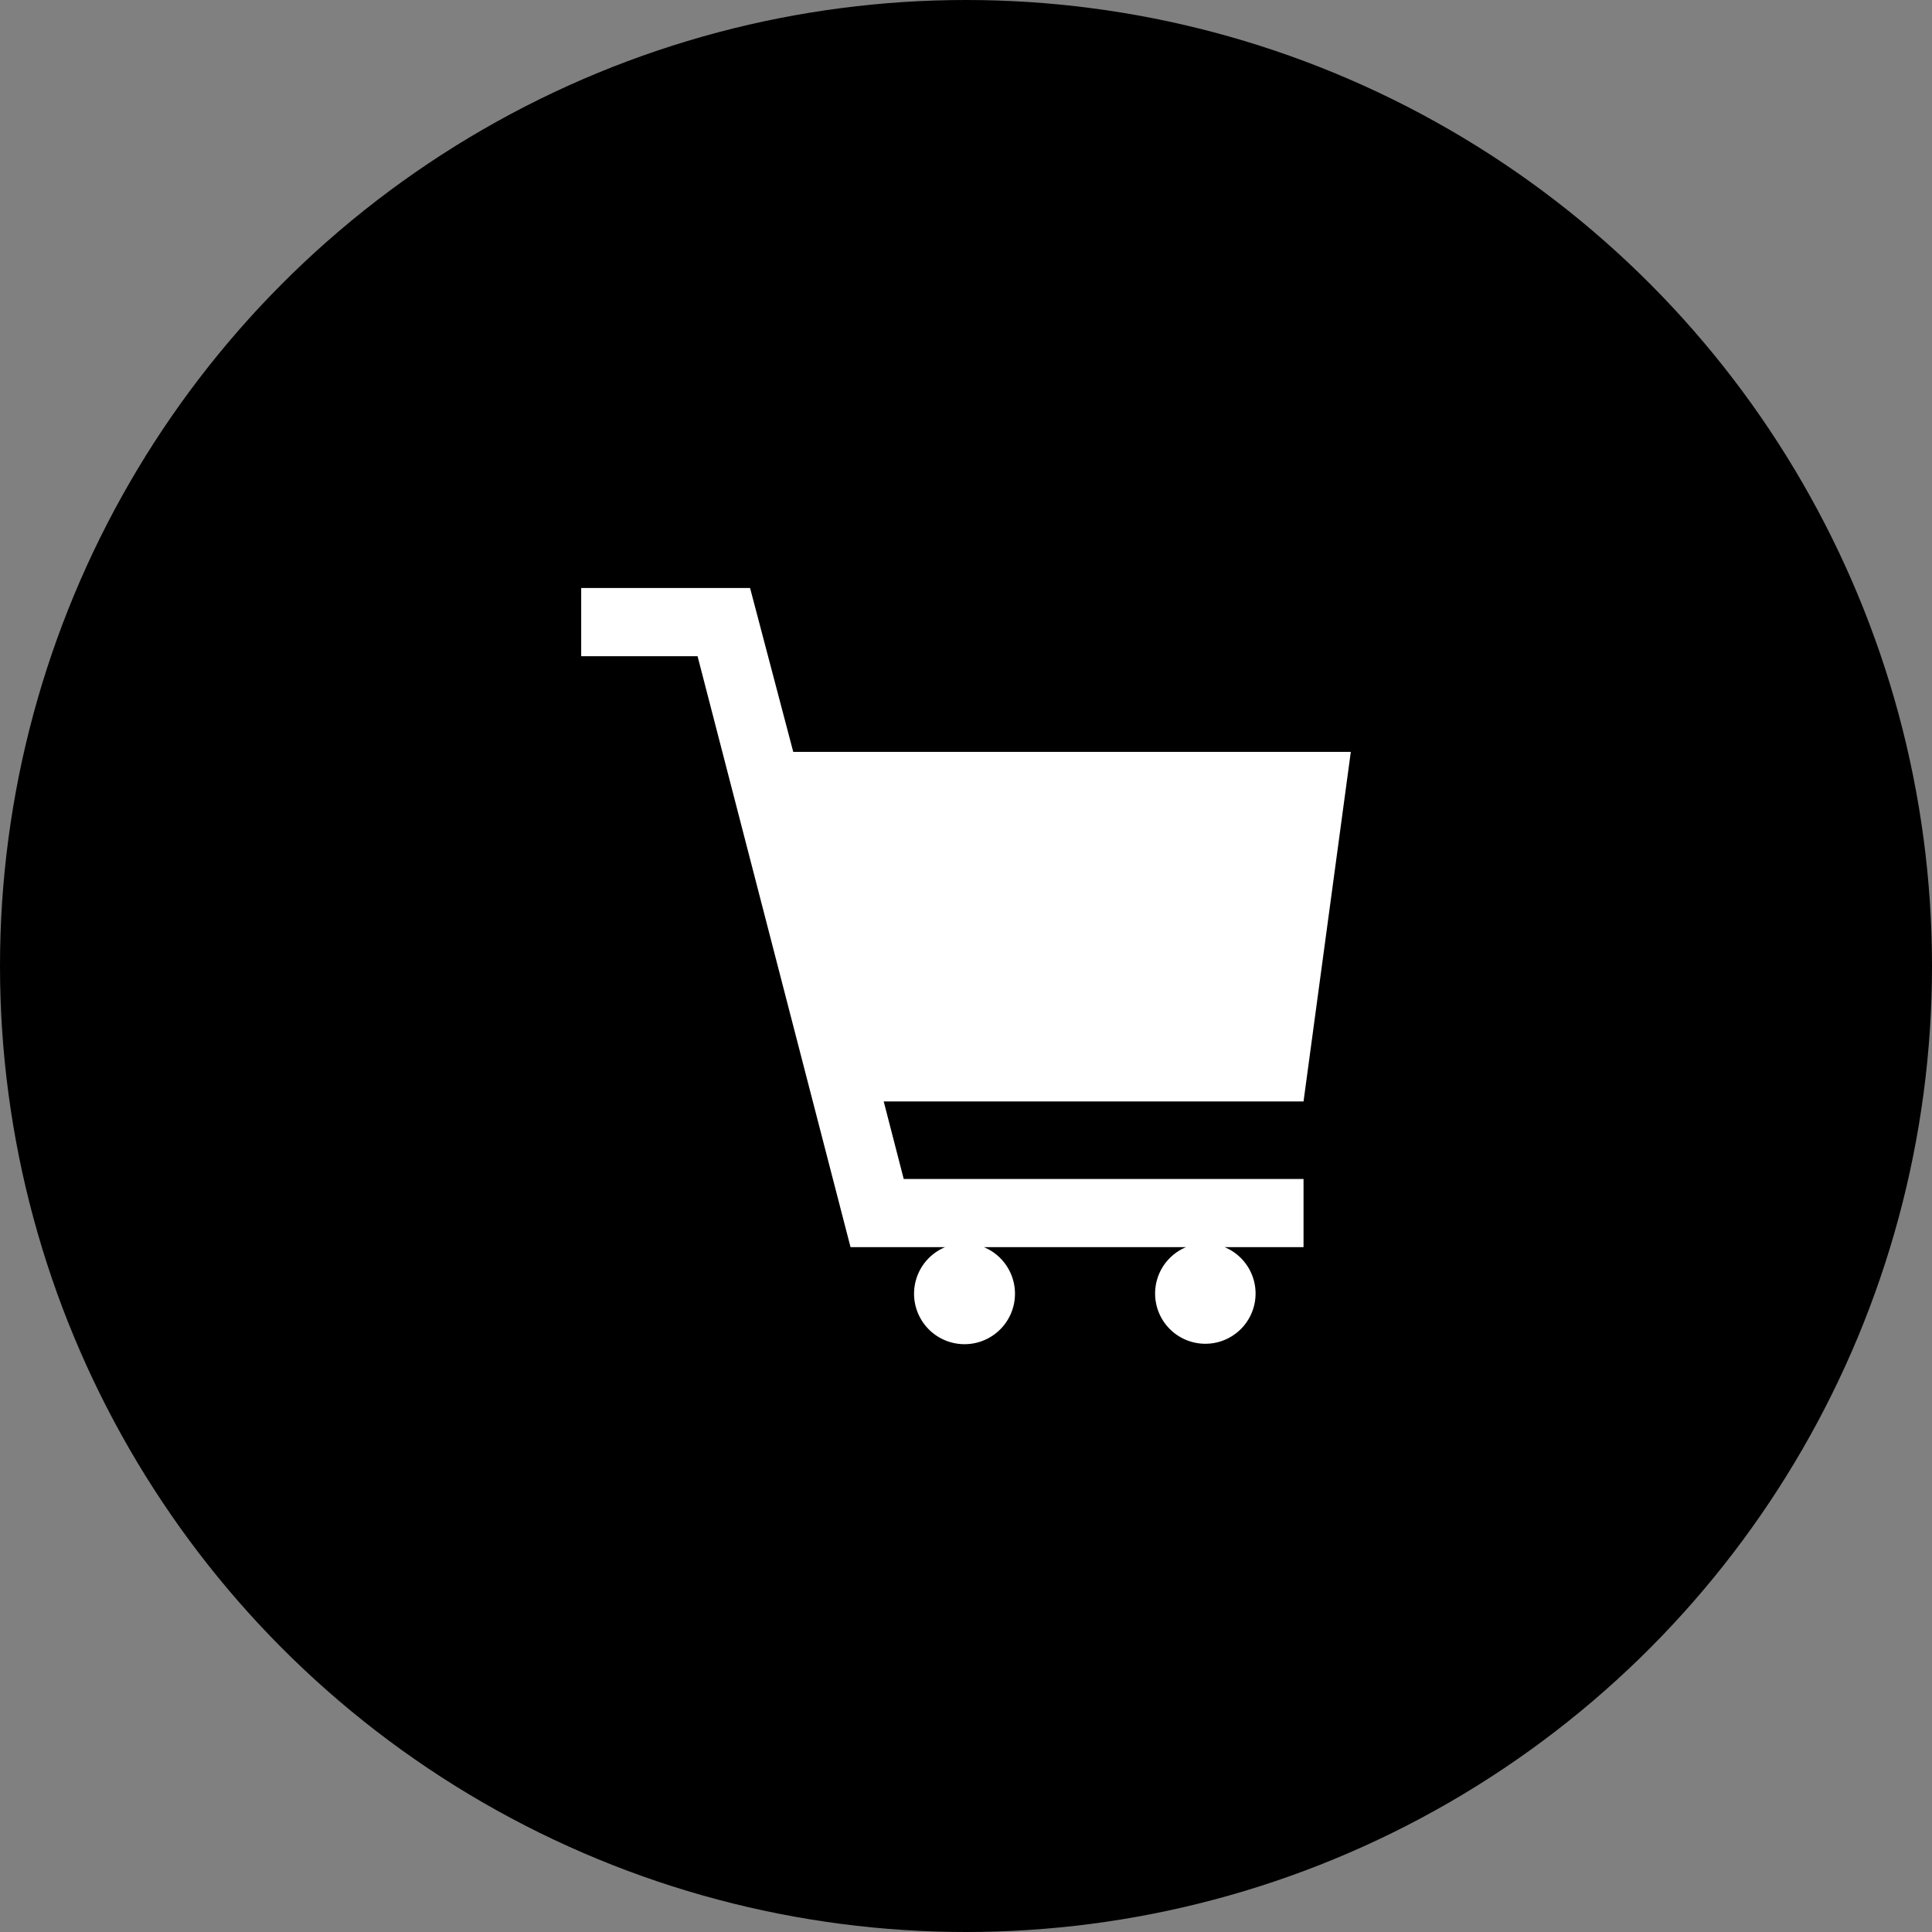 <svg xmlns="http://www.w3.org/2000/svg" viewBox="0 0 85 85"><rect x="0" y="0" width="85" height="85" fill="#808080" stroke="none"/><defs><style>.cls-1{fill:#fff;}</style></defs><title>Recurso 87</title><g id="Capa_2" data-name="Capa 2"><g id="Layer_1" data-name="Layer 1"><circle cx="42.5" cy="42.5" r="42.5"/><path class="cls-1" d="M59.43,33.08H34.9L33,25.87H25.57v3h5.12l6.73,26h4.16a2.22,2.22,0,1,0,1.71,0h8.89a2.21,2.21,0,1,0,1.7,0h3.47v-3H39.76l-.88-3.41H57.35Z"/></g></g></svg>
